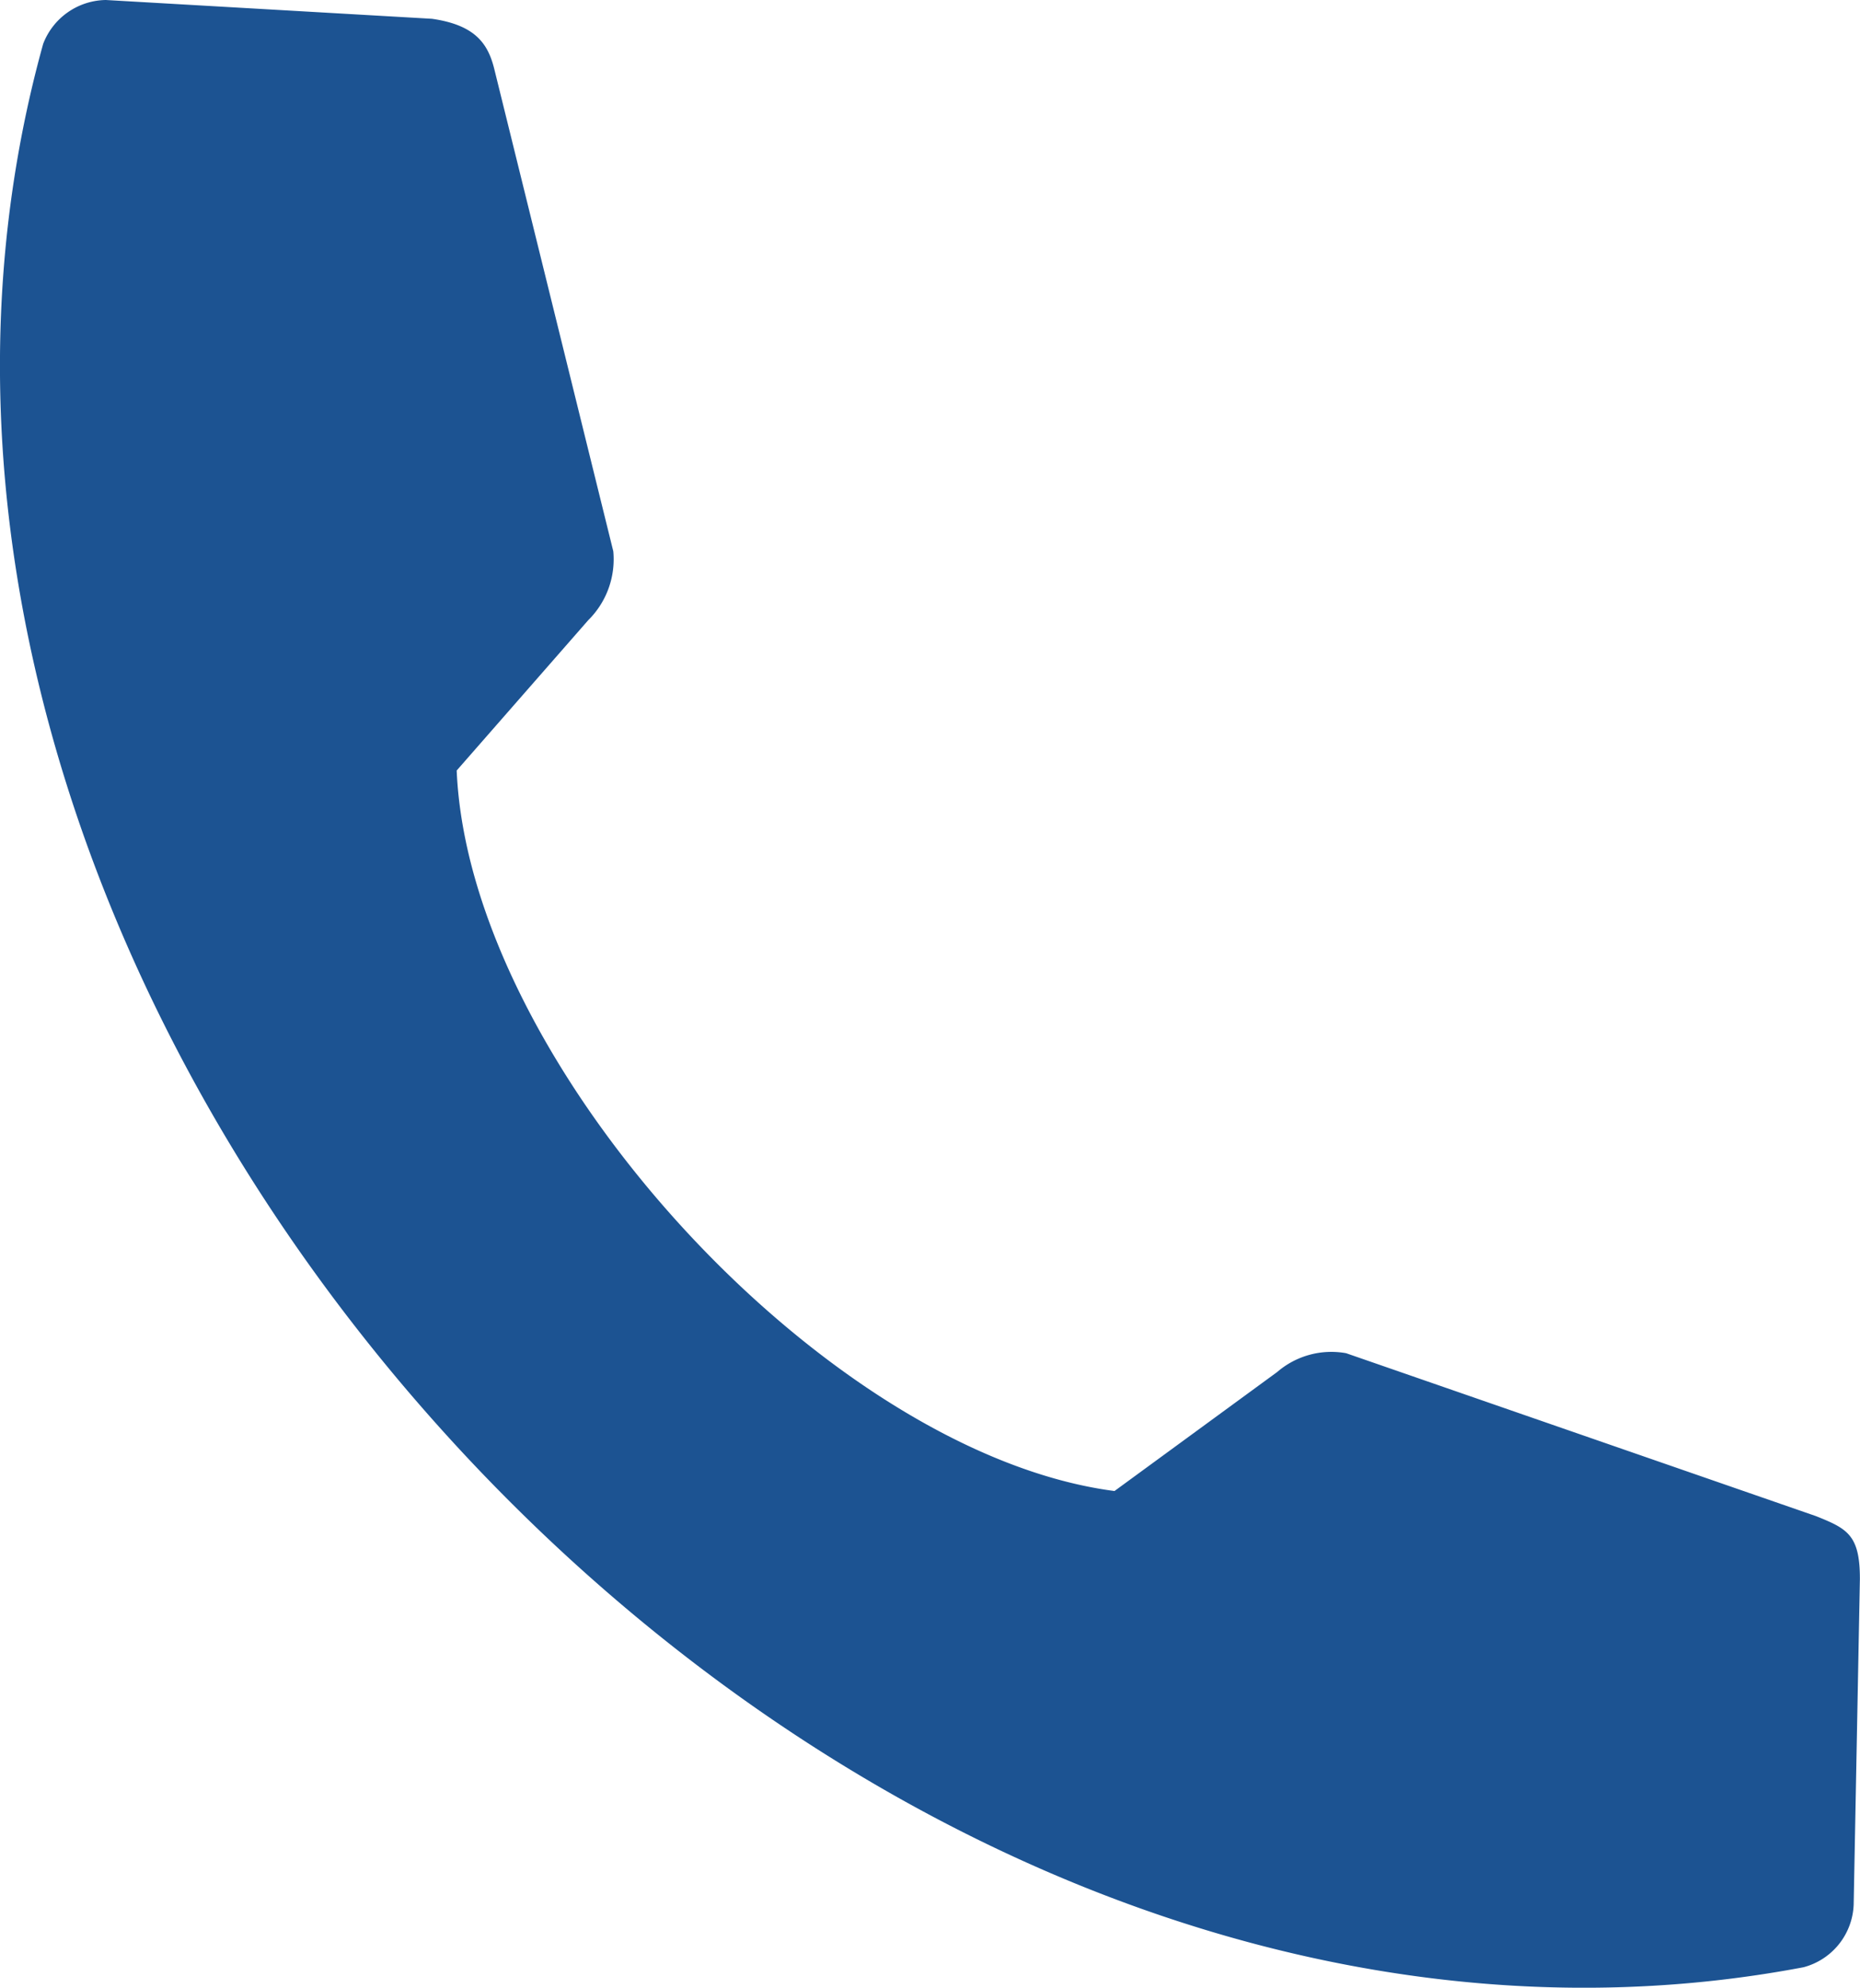 <svg xmlns="http://www.w3.org/2000/svg" width="17.627" height="18.837" viewBox="0 0 17.627 18.837"><path d="M22.2,8.178,19.11,8a.646.646,0,0,0-.594.416c-2.553,9.2,7.3,20.008,16.683,18.227a.639.639,0,0,0,.475-.594l.059-3.087c0-.416-.119-.475-.416-.594l-4.453-1.544a.786.786,0,0,0-.653.178L28.669,22.13c-2.731-.356-6.115-4.037-6.234-6.828l1.247-1.425a.811.811,0,0,0,.237-.653L22.791,8.653C22.732,8.416,22.613,8.237,22.2,8.178Z" transform="translate(-18.107 -8)" fill="#1c5392" fill-rule="evenodd"/></svg>